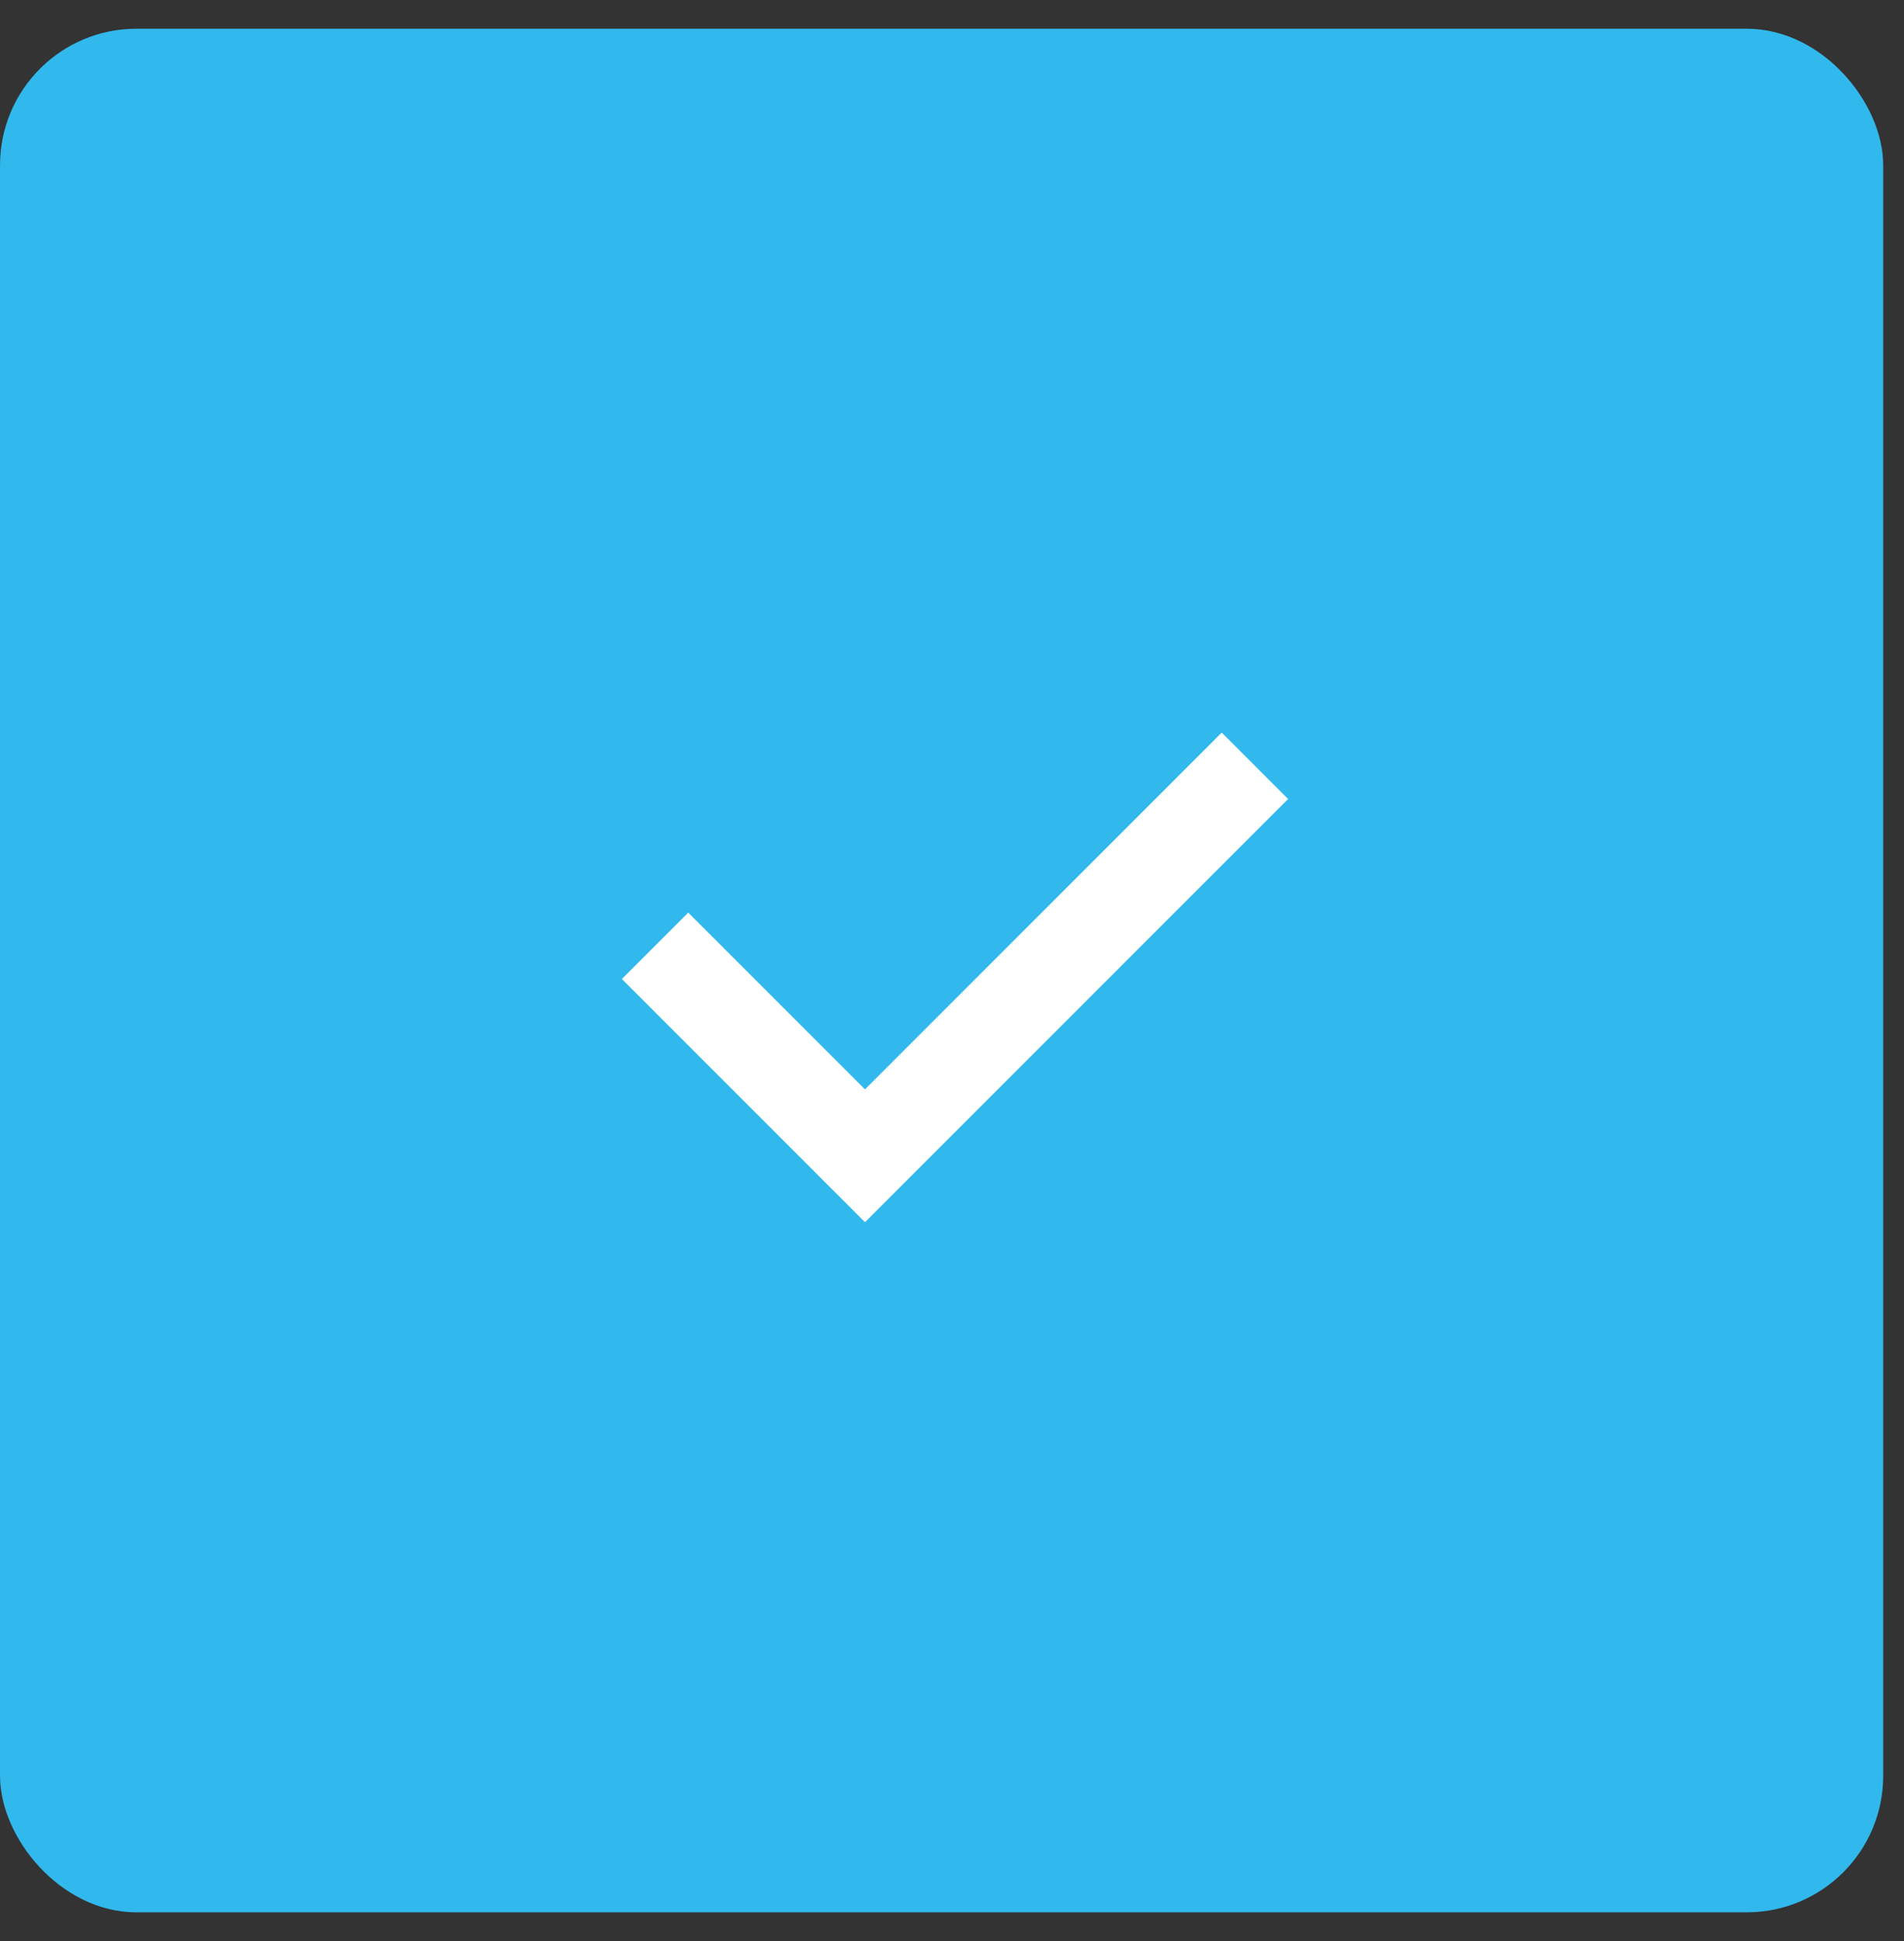 <svg width="52" height="53" viewBox="0 0 52 53" fill="none" xmlns="http://www.w3.org/2000/svg">
<rect x="0" y="0" width="52" height="53" fill="#333333" stroke="none"/>
<rect x="0.373" y="1.157" width="50.686" height="50.686" rx="3.354" fill="#31B9ED" stroke="#31B9ED" stroke-width="0.745"/>
<path d="M17.89 25.825L23.624 31.559L34.273 20.91" stroke="white" stroke-width="2.564"/>
</svg>
